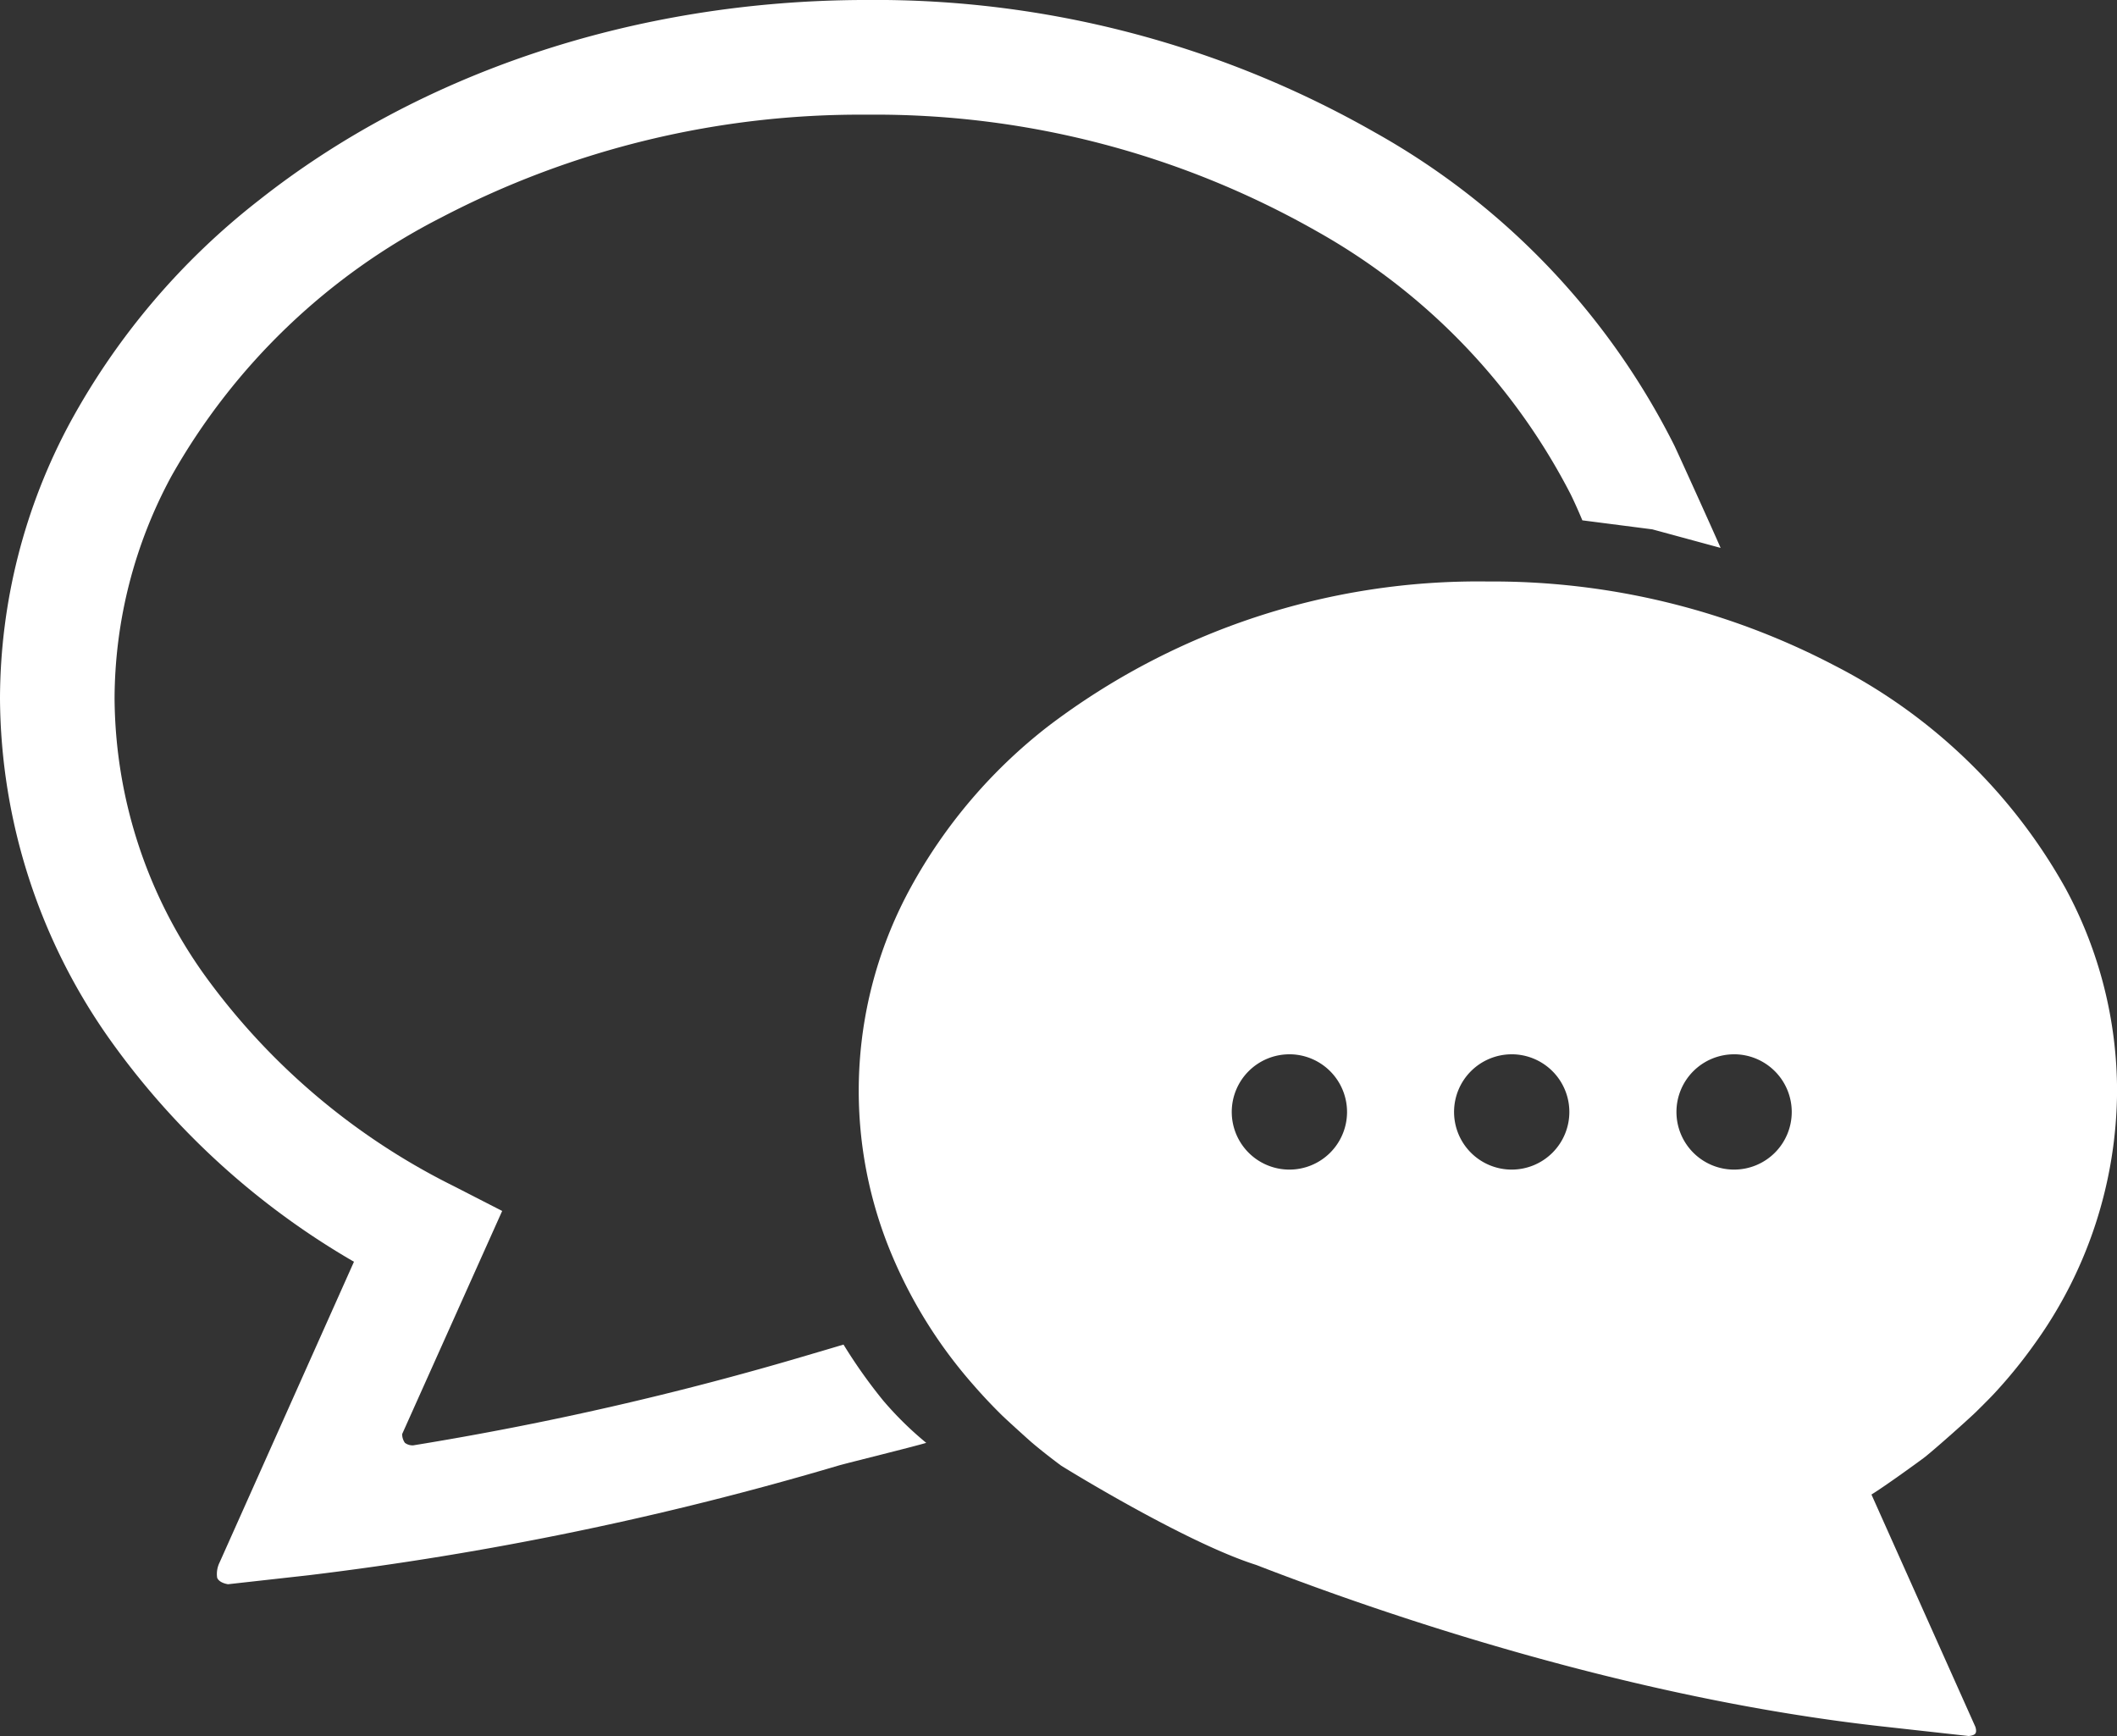 <svg xmlns="http://www.w3.org/2000/svg" xmlns:xlink="http://www.w3.org/1999/xlink" width="100" height="82" viewBox="0 0 100 82">
  <rect x="0" y="0" width="100" height="82" fill="#333333" stroke="none"/>
  <defs>
    <clipPath id="clip-B.B.__menu_icon">
      <rect width="100" height="82"/>
    </clipPath>
  </defs>
  <g id="B.B.__menu_icon" data-name="B.B. _menu_icon" clip-path="url(#clip-B.B.__menu_icon)">
    <g id="吹き出しのアイコン7" transform="translate(0 -45.801)">
      <path id="パス_2941" data-name="パス 2941" d="M19.127,113.954a.707.707,0,0,1-.13-.416L23.721,103l-2.285-1.171A32.118,32.118,0,0,1,9.721,91.94,22.678,22.678,0,0,1,5.412,78.8,22.179,22.179,0,0,1,8.1,68.288,30.572,30.572,0,0,1,20.849,56.072a42.741,42.741,0,0,1,20.117-4.854A42.191,42.191,0,0,1,62.21,56.73a29.966,29.966,0,0,1,11.973,12.4c.135.27.357.757.562,1.249l3.306.426,3.224.876c-.172-.414-1.888-4.207-2.181-4.828a34.856,34.856,0,0,0-14.153-14.8A47.6,47.6,0,0,0,40.966,45.8c-11.144,0-21.281,3.564-28.733,9.457A33.792,33.792,0,0,0,3.326,65.733,27.607,27.607,0,0,0,0,78.8,28.12,28.12,0,0,0,5.3,95.057,36.679,36.679,0,0,0,16.72,105.4l-6.348,14.206a1.219,1.219,0,0,0-.114.719c.1.256.516.307.516.307l3.8-.424a152.337,152.337,0,0,0,25.04-5.183c.449-.129,3.476-.873,4.138-1.071a16.056,16.056,0,0,1-2.035-2,24.375,24.375,0,0,1-1.872-2.642c-.474.142-.953.284-1.659.491a149.85,149.85,0,0,1-18.665,4.269A.6.6,0,0,1,19.127,113.954Z" transform="translate(0)" fill="#fff"/>
      <path id="中マド_9" data-name="中マド 9" d="M52.424,54.533h0l-4.159-.461c-12.039-1.348-23.649-5.354-29.5-7.622l-.062-.02c-3.371-1.088-9.117-4.646-9.157-4.677-.514-.384-.958-.733-1.354-1.068-.162-.137-1.124-1.008-1.428-1.3-.443-.436-.888-.905-1.319-1.4a22.428,22.428,0,0,1-3.992-6.443,20,20,0,0,1,.987-17.063,24.523,24.523,0,0,1,6.5-7.637A33.553,33.553,0,0,1,29.717,0,34.809,34.809,0,0,1,46.095,3.97a26.11,26.11,0,0,1,10.9,10.509,20.126,20.126,0,0,1,2.443,9.595A20.6,20.6,0,0,1,55.551,36a23.085,23.085,0,0,1-1.8,2.23c-.232.258-.494.515-.7.722-.086.085-.172.169-.257.255-.343.338-1.974,1.791-2.453,2.165-.188.146-1.848,1.351-2.5,1.752,0,0,0,0-.006,0l4.908,10.971c.008.022.076.22,0,.323S52.427,54.533,52.424,54.533Zm-11.077-32.2a2.723,2.723,0,1,0,2.724,2.724A2.727,2.727,0,0,0,41.348,22.332Zm-10.508,0a2.723,2.723,0,1,0,2.727,2.724A2.726,2.726,0,0,0,30.84,22.332Zm-10.5,0a2.723,2.723,0,1,0,2.726,2.724A2.727,2.727,0,0,0,20.335,22.332Z" transform="translate(40.565 73.268)" fill="#fff"/>
    </g>
  </g>
</svg>

